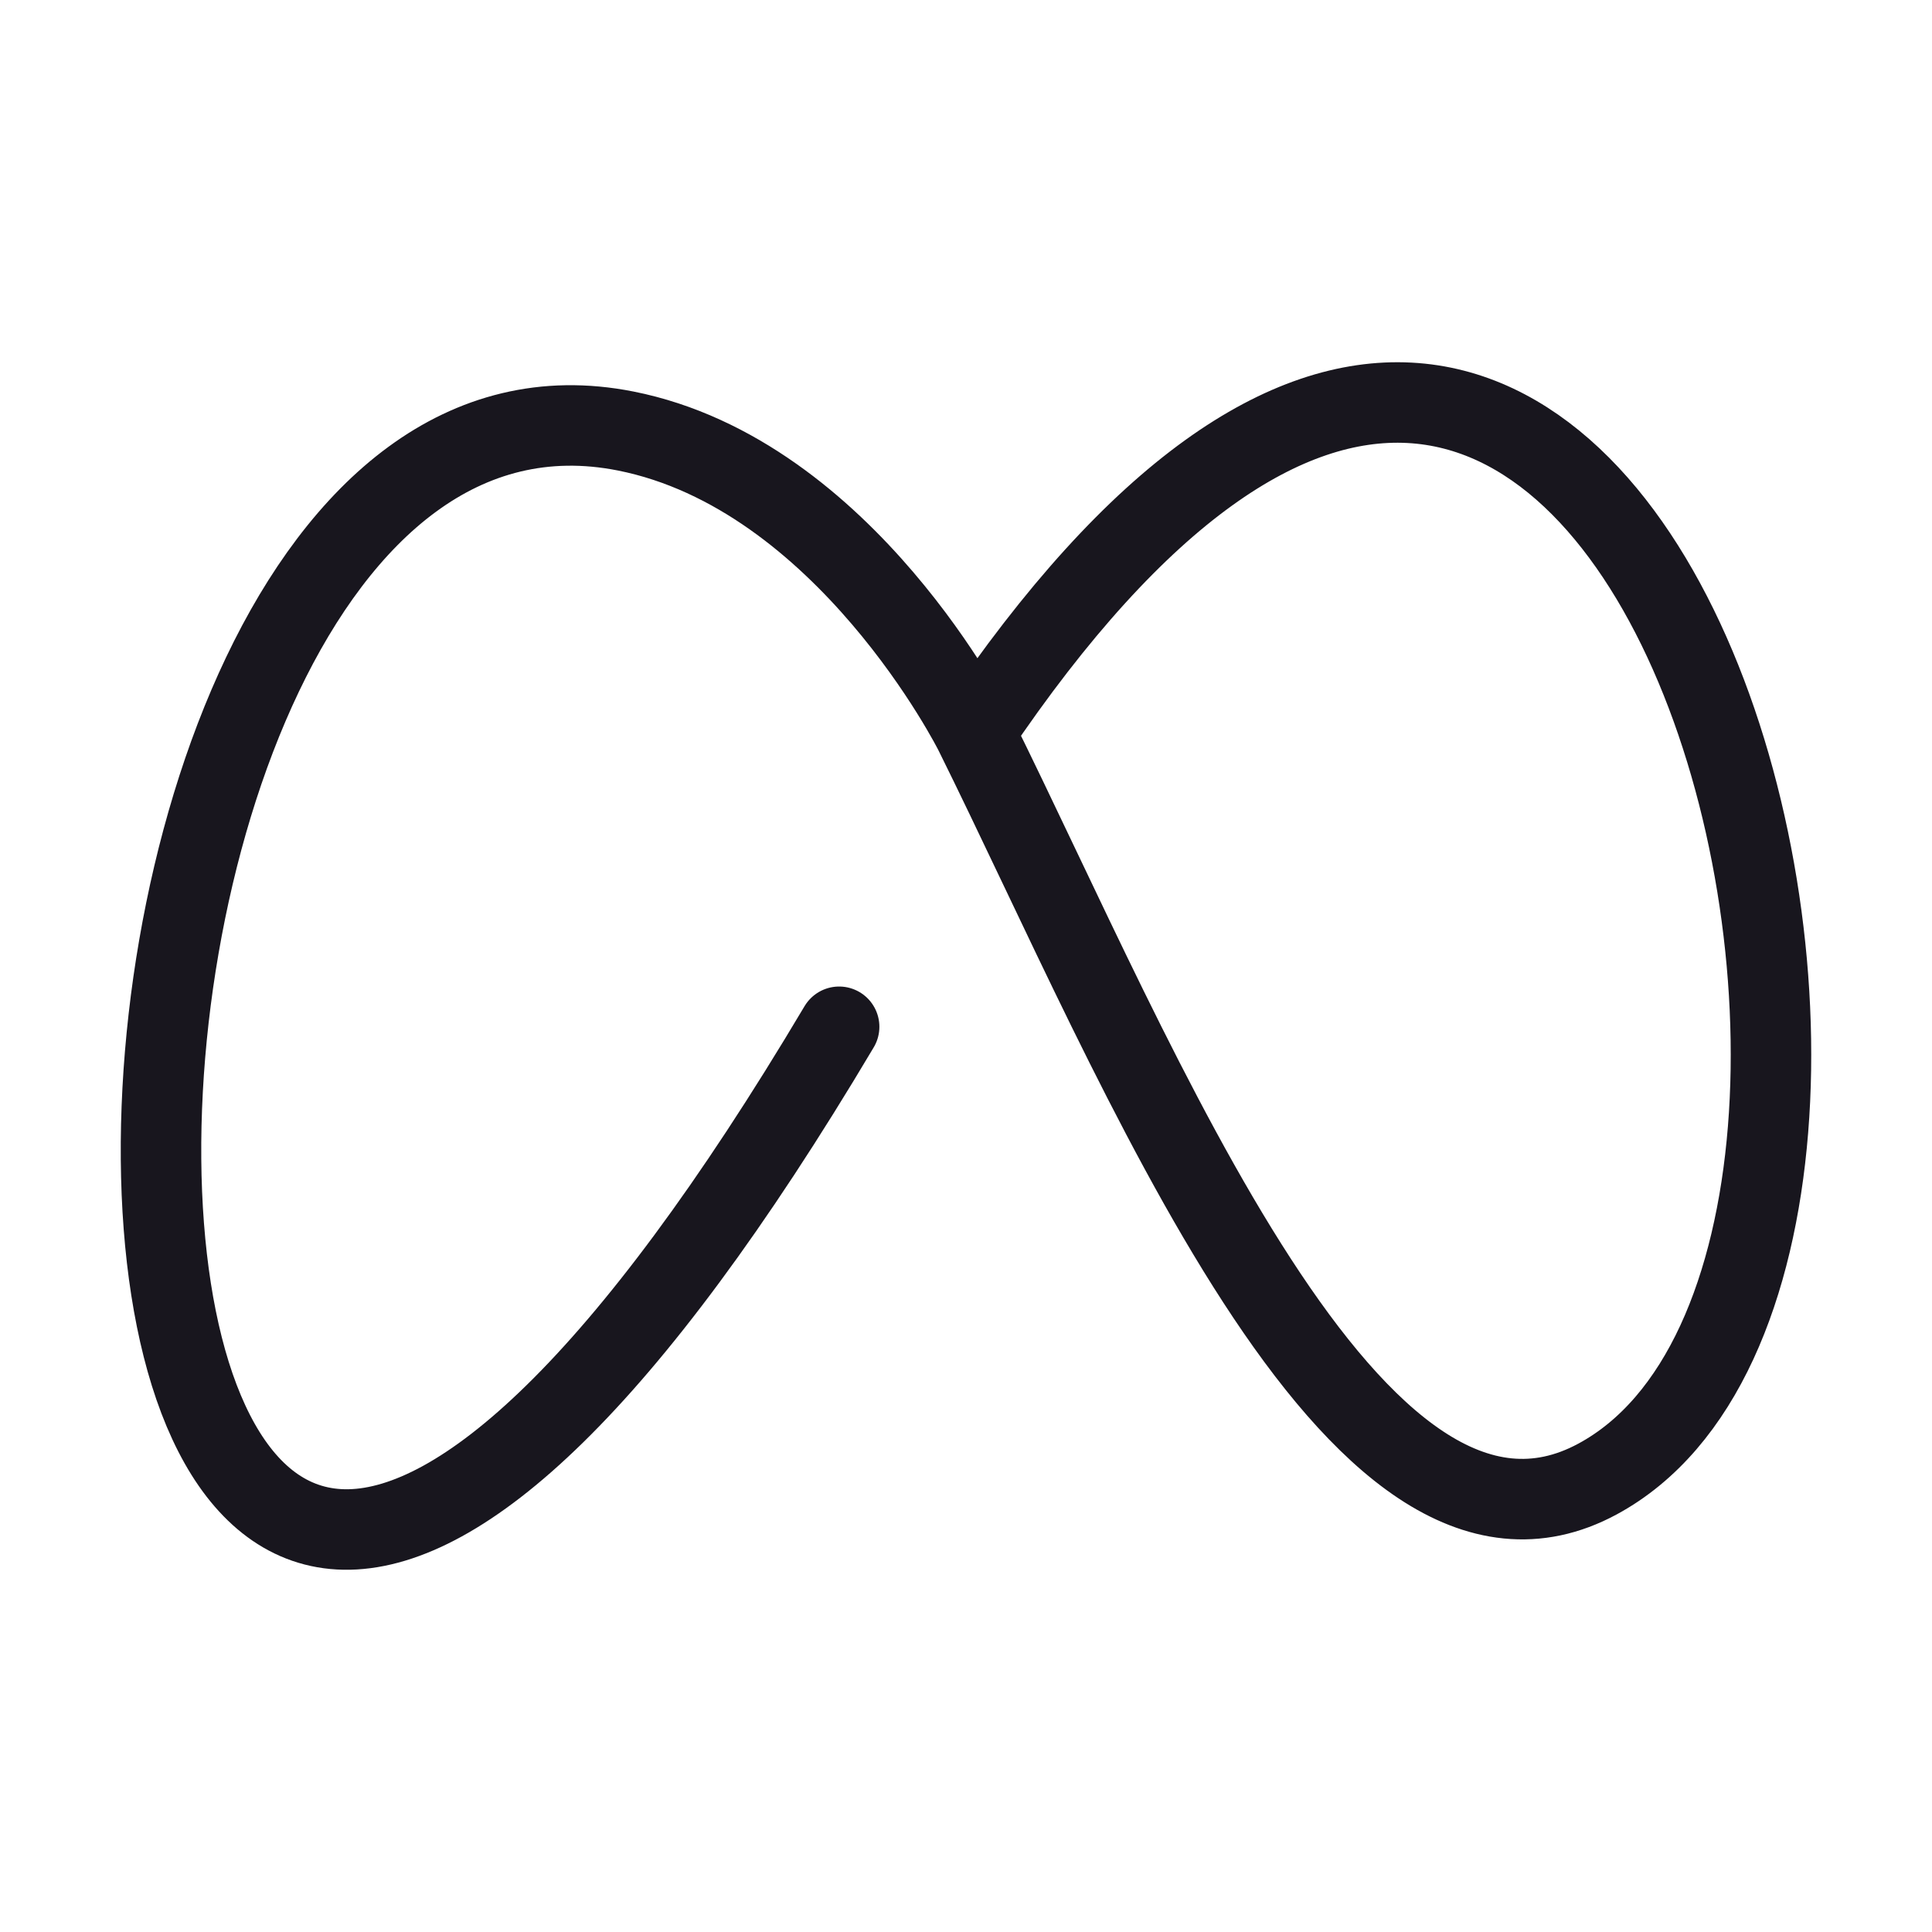 <svg width="24" height="24" viewBox="0 0 24 24" fill="none" xmlns="http://www.w3.org/2000/svg">
<path d="M10.424 12.755C-0.319 30.833 -0.319 3.751 7.771 5.354C10.502 5.895 12.106 9.099 12.106 9.099M12.106 9.099C14.167 13.257 16.823 20.006 19.845 18.373C24.991 15.592 20.329 -3.116 12.106 9.099Z" stroke="#18161E" stroke-linecap="round" stroke-linejoin="round"/>
</svg>
